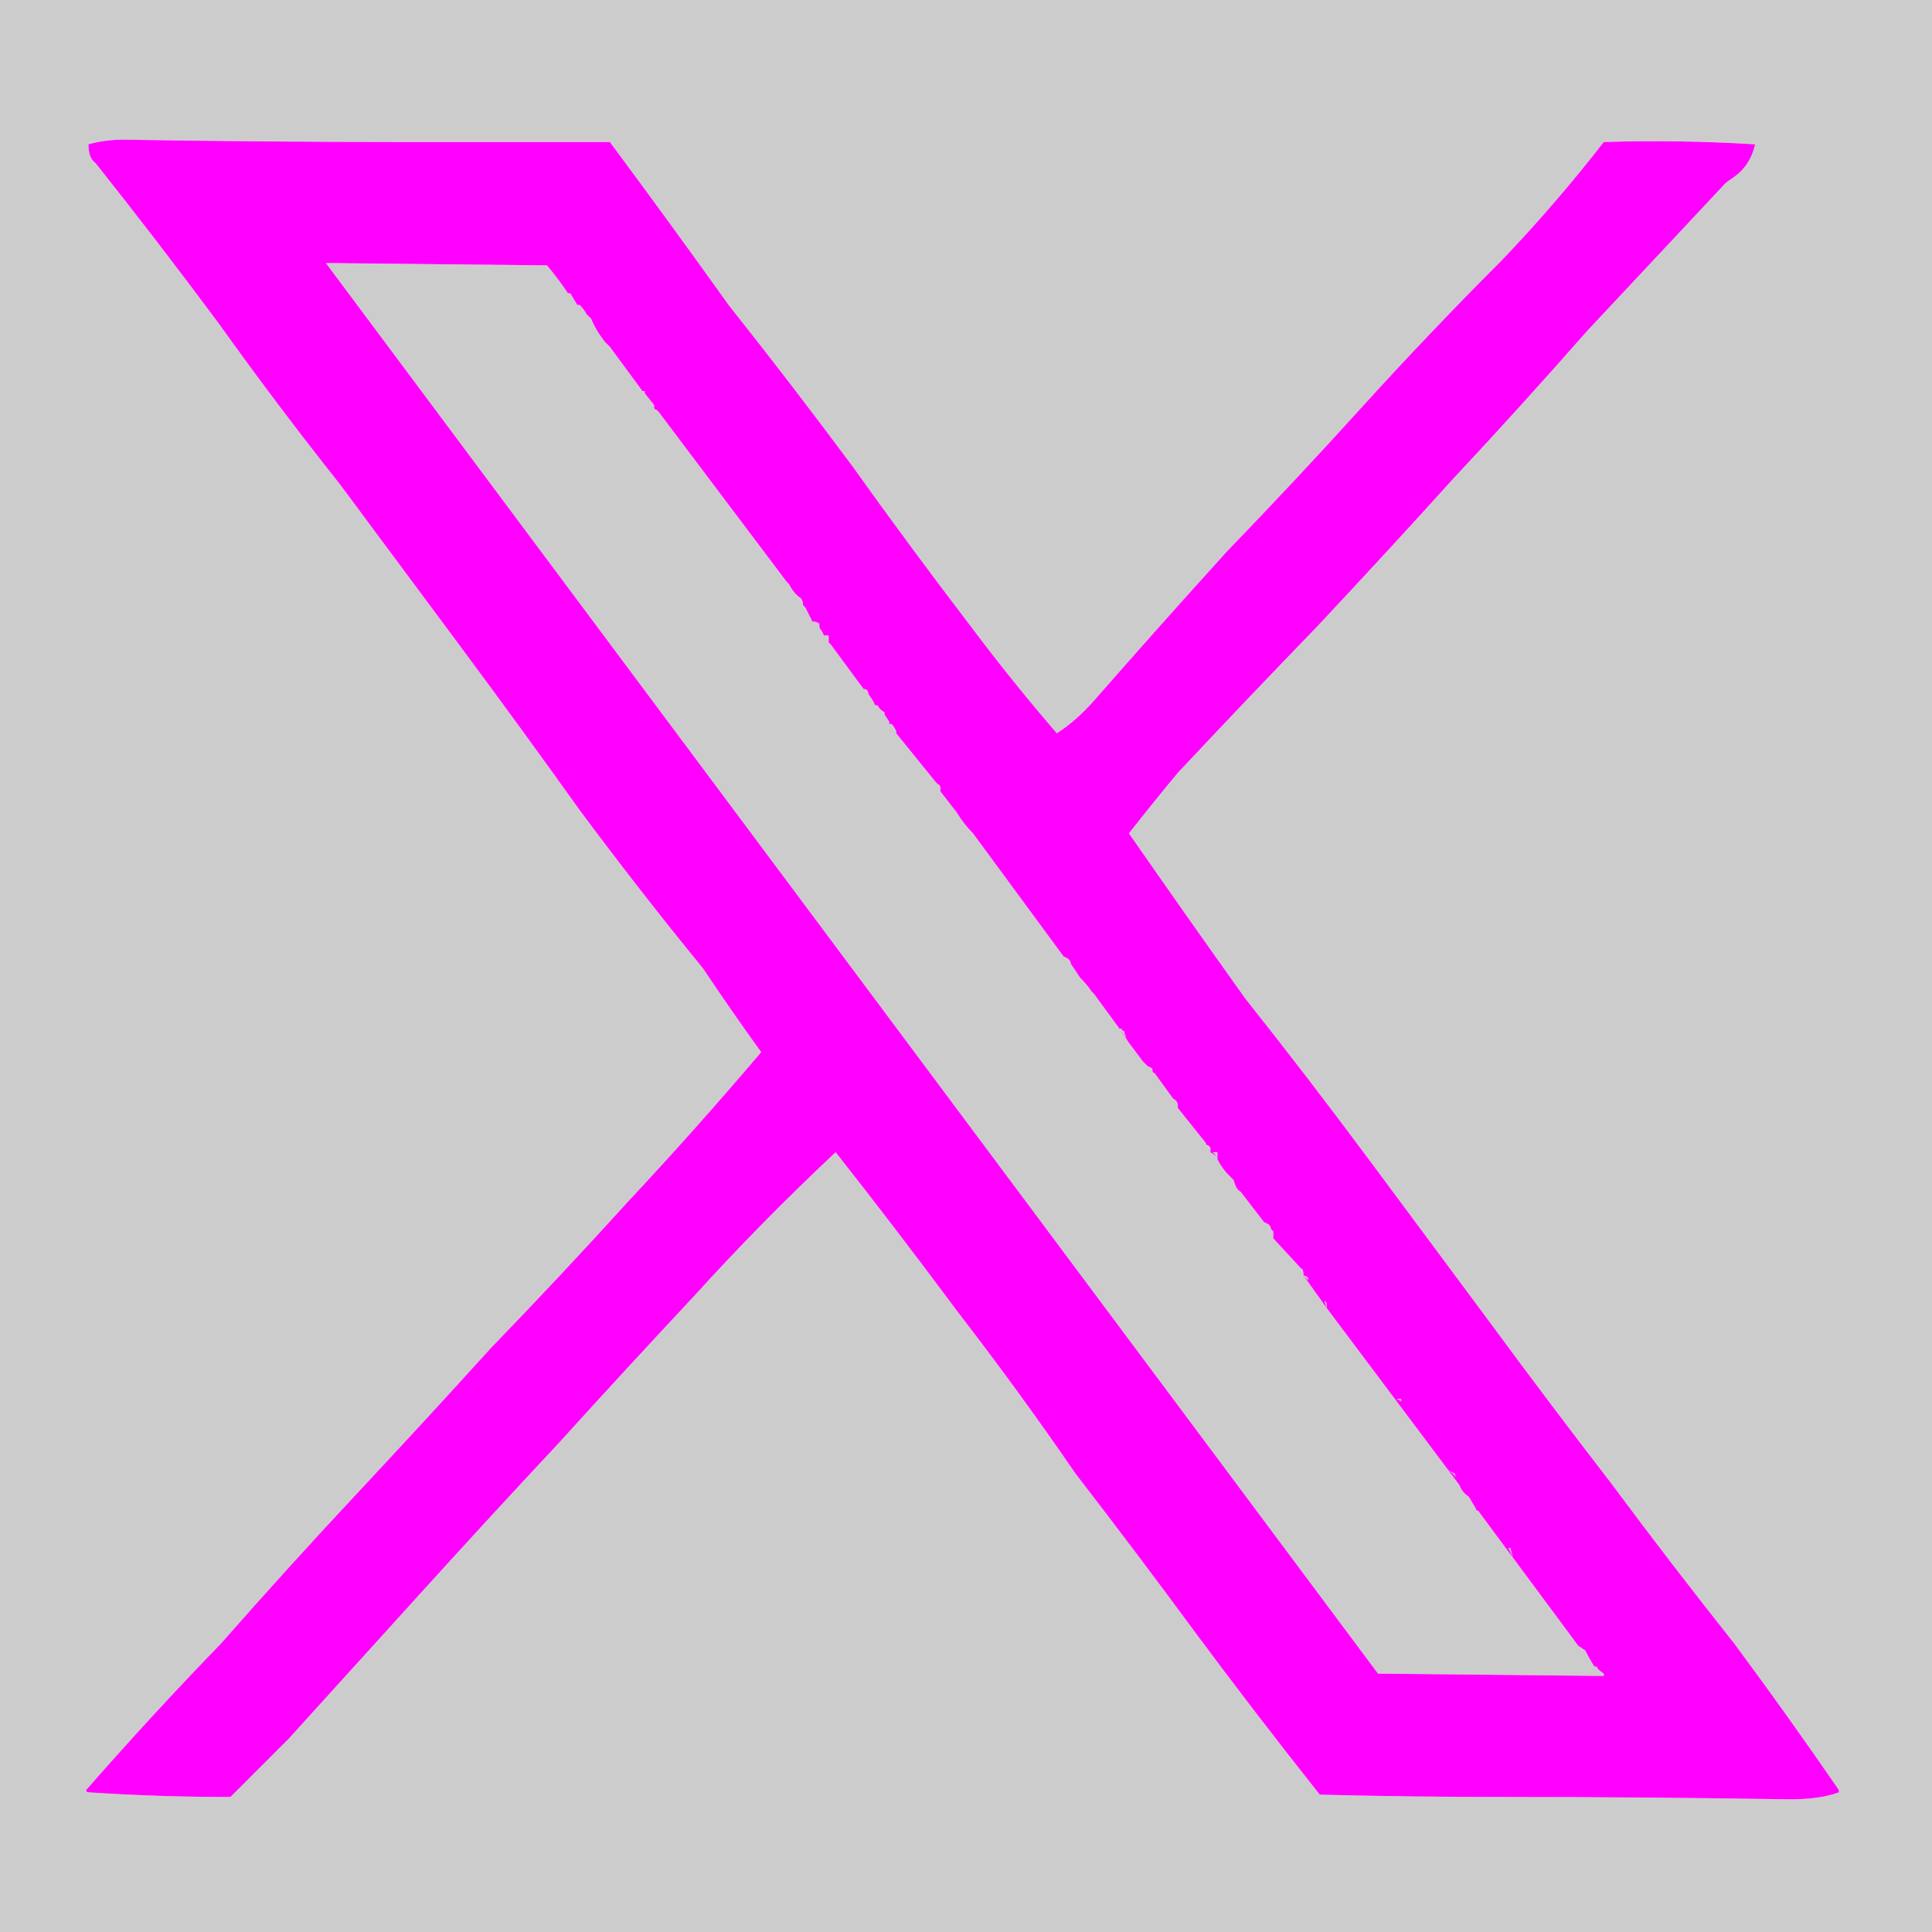 <?xml version="1.0" encoding="UTF-8" standalone="no"?>
<svg
   version="1.1"
   preserveAspectRatio="none"
   x="0px"
   y="0px"
   width="41.5"
   height="41.5"
   viewBox="0 0 41.5 41.5"
   id="svg148"
   sodipodi:docname="pictos smart.svg"
   xmlns:inkscape="http://www.inkscape.org/namespaces/inkscape"
   xmlns:sodipodi="http://sodipodi.sourceforge.net/DTD/sodipodi-0.dtd"
   xmlns:xlink="http://www.w3.org/1999/xlink"
   xmlns="http://www.w3.org/2000/svg"
   xmlns:svg="http://www.w3.org/2000/svg">
  <sodipodi:namedview
     id="namedview150"
     pagecolor="#ffffff"
     bordercolor="#000000"
     borderopacity="0.25"
     inkscape:showpageshadow="2"
     inkscape:pageopacity="0.0"
     inkscape:pagecheckerboard="0"
     inkscape:deskcolor="#d1d1d1"
     showgrid="false" />
  <defs
     id="defs82">
    <g
       id="Layer2_0_FILL">
      <path
         fill="#cccccc"
         stroke="none"
         d="m 742.4,844.15 v -41.5 h -41.5 v 41.5 h 41.5 m -10.3,-31.2 q -1.4,1.55 -2.9,3.15 -1.5,1.55 -3,3.15 -0.5,0.6 -1.05,1.3 1.25,1.8 2.5,3.55 1.35,1.7 2.65,3.45 1.3,1.75 2.6,3.5 1.25,1.7 2.6,3.45 1.3,1.75 2.65,3.45 1.15,1.55 2.25,3.15 v 0.05 q -0.4,0.15 -1.05,0.15 -3.1,-0.05 -6.1,-0.05 -2.05,0 -4,-0.05 -1.35,-1.7 -2.65,-3.45 -1.25,-1.7 -2.6,-3.45 -1.2,-1.75 -2.55,-3.5 -1.3,-1.75 -2.6,-3.4 -1.6,1.5 -3.05,3.1 -1.45,1.55 -2.9,3.15 -1.45,1.55 -2.9,3.15 -1.45,1.6 -2.9,3.2 -0.6,0.6 -1.25,1.25 -1.55,0 -3.05,-0.1 -0.05,0 -0.05,-0.05 1.4,-1.6 2.9,-3.15 1.45,-1.65 2.9,-3.2 1.45,-1.55 2.9,-3.15 1.5,-1.55 2.95,-3.15 1.45,-1.55 2.85,-3.2 -0.65,-0.9 -1.25,-1.8 -1.35,-1.65 -2.65,-3.4 -1.25,-1.75 -2.55,-3.5 -1.3,-1.75 -2.6,-3.5 -1.35,-1.7 -2.6,-3.45 -1.3,-1.75 -2.65,-3.45 -0.15,-0.1 -0.15,-0.4 0.35,-0.1 0.75,-0.1 3,0.05 6.05,0.05 2.2,0 4.4,0 1.3,1.75 2.55,3.5 1.35,1.7 2.65,3.45 1.25,1.75 2.55,3.45 0.9,1.2 1.85,2.3 0.4,-0.25 0.8,-0.7 1.4,-1.6 2.85,-3.2 1.45,-1.5 2.9,-3.1 1.45,-1.6 3,-3.15 1.15,-1.2 2.2,-2.55 1.65,-0.05 3.25,0.05 -0.1,0.45 -0.45,0.7 -0.15,0.1 -0.2,0.15 -1.5,1.6 -2.95,3.15 -1.45,1.65 -2.9,3.2 m 1.2,22.95 0.1,0.2 q -0.05,-0.15 -0.05,-0.2 h -0.05 m -1.15,-1.6 q -0.045,0 -0.15,-0.1 l 0.2,0.2 q -0.05,-0.053 -0.05,-0.1 M 731,832.75 v -0.05 h -0.1 l 0.1,0.05 m -4.05,-5.35 0.1,0.1 v -0.1 h -0.1 m -2,-2.65 0.15,0.2 q -0.05,-0.1 -0.05,-0.15 -0.05,0 -0.05,-0.05 h -0.05 m -6.25,-8.45 q -0.05,0 -0.1,0 l 0.1,0.15 q 0,-0.047 0,-0.15 m 13.95,18.8 q -0.05,0 -0.05,-0.05 l -0.15,-0.25 q -0.15,-0.1 -0.2,-0.25 l -2.85,-3.8 -0.5,-0.7 q 0,-0.15 -0.05,-0.15 l -0.6,-0.65 v -0.15 l -0.05,-0.05 q 0,-0.05 -0.05,-0.1 l -0.1,-0.05 -0.5,-0.65 q -0.1,-0.05 -0.15,-0.25 l -0.1,-0.1 q -0.15,-0.15 -0.25,-0.35 v -0.05 l -0.15,-0.1 v -0.1 l -0.05,-0.05 q -0.05,0 -0.05,-0.05 l -0.6,-0.75 v -0.05 q 0,-0.1 -0.1,-0.15 l -0.4,-0.55 q -0.05,0 -0.05,-0.1 l -0.1,-0.05 q -0.05,-0.05 -0.1,-0.1 -0.15,-0.2 -0.3,-0.4 l -0.2,-0.3 -0.55,-0.75 -0.05,-0.05 q -0.1,-0.15 -0.25,-0.3 l -0.2,-0.3 q 0,-0.1 -0.15,-0.15 l -1.95,-2.65 q -0.2,-0.2 -0.35,-0.45 l -0.35,-0.45 v -0.05 q 0,-0.1 -0.05,-0.1 l -0.05,-0.05 -0.85,-1.05 v -0.05 q -0.05,-0.1 -0.1,-0.15 H 720 v -0.05 L 719.9,818 v -0.05 q -0.1,-0.05 -0.15,-0.15 h -0.05 l -0.05,-0.1 -0.1,-0.15 q 0,-0.1 -0.1,-0.1 l -0.7,-0.95 -0.05,-0.05 -0.1,-0.15 -0.05,-0.1 q -0.05,-0.05 -0.05,-0.1 v -0.05 Q 718.45,816 718.35,816 l -0.15,-0.3 -0.05,-0.05 q 0,-0.1 -0.05,-0.15 -0.15,-0.1 -0.25,-0.3 l -0.05,-0.05 -2.75,-3.65 -0.05,-0.05 q -0.05,0 -0.05,-0.05 v -0.05 l -0.2,-0.25 v -0.05 H 714.7 L 714,810.1 713.9,810 q -0.2,-0.25 -0.3,-0.5 l -0.1,-0.1 q -0.05,-0.1 -0.15,-0.2 h -0.05 l -0.15,-0.25 h -0.05 q -0.2,-0.3 -0.45,-0.6 l -4.75,-0.05 22.6,30.3 4.85,0.05 v -0.05 q -0.15,-0.1 -0.15,-0.15 h -0.05 q -0.1,-0.15 -0.2,-0.35 l -0.15,-0.1 -2.15,-2.9 m -3.25,-4.35 v -0.05 q 0,-0.1 -0.05,-0.1 l 0.05,0.15 m -0.4,-0.6 v -0.05 q -0.05,-0.05 -0.1,-0.05 z"
         id="path2" />
      <path
         fill="#ff00fe"
         stroke="none"
         d="m 729.2,816.1 q 1.5,-1.6 2.9,-3.15 1.45,-1.55 2.9,-3.2 1.45,-1.55 2.95,-3.15 0.05,-0.05 0.2,-0.15 0.35,-0.25 0.45,-0.7 -1.6,-0.1 -3.25,-0.05 -1.05,1.35 -2.2,2.55 -1.55,1.55 -3,3.15 -1.45,1.6 -2.9,3.1 -1.45,1.6 -2.85,3.2 -0.4,0.45 -0.8,0.7 -0.95,-1.1 -1.85,-2.3 -1.3,-1.7 -2.55,-3.45 -1.3,-1.75 -2.65,-3.45 -1.25,-1.75 -2.55,-3.5 -2.2,0 -4.4,0 -3.05,0 -6.05,-0.05 -0.4,0 -0.75,0.1 0,0.3 0.15,0.4 1.35,1.7 2.65,3.45 1.25,1.75 2.6,3.45 1.3,1.75 2.6,3.5 1.3,1.75 2.55,3.5 1.3,1.75 2.65,3.4 0.6,0.9 1.25,1.8 -1.4,1.65 -2.85,3.2 -1.45,1.6 -2.95,3.15 -1.45,1.6 -2.9,3.15 -1.45,1.55 -2.9,3.2 -1.5,1.55 -2.9,3.15 0,0.05 0.05,0.05 1.5,0.1 3.05,0.1 0.65,-0.65 1.25,-1.25 1.45,-1.6 2.9,-3.2 1.45,-1.6 2.9,-3.15 1.45,-1.6 2.9,-3.15 1.45,-1.6 3.05,-3.1 1.3,1.65 2.6,3.4 1.35,1.75 2.55,3.5 1.35,1.75 2.6,3.45 1.3,1.75 2.65,3.45 1.95,0.05 4,0.05 3,0 6.1,0.05 0.65,0 1.05,-0.15 v -0.05 q -1.1,-1.6 -2.25,-3.15 -1.35,-1.7 -2.65,-3.45 -1.35,-1.75 -2.6,-3.45 -1.3,-1.75 -2.6,-3.5 -1.3,-1.75 -2.65,-3.45 -1.25,-1.75 -2.5,-3.55 0.55,-0.7 1.05,-1.3 1.5,-1.6 3,-3.15 m -0.2,14 v 0.05 l -0.1,-0.1 0.5,0.7 -0.05,-0.15 q 0.05,0 0.05,0.1 v 0.05 l 2.85,3.8 q 0.05,0.15 0.2,0.25 l 0.15,0.25 q 0,0.05 0.05,0.05 l 2.15,2.9 0.15,0.1 q 0.1,0.2 0.2,0.35 h 0.05 q 0,0.05 0.15,0.15 v 0.05 l -4.85,-0.05 -22.6,-30.3 4.75,0.05 q 0.25,0.3 0.45,0.6 h 0.05 l 0.15,0.25 h 0.05 q 0.1,0.1 0.15,0.2 l 0.1,0.1 q 0.1,0.25 0.3,0.5 l 0.1,0.1 0.7,0.95 h 0.05 v 0.05 l 0.2,0.25 v 0.05 q 0,0.05 0.05,0.05 l 0.05,0.05 2.75,3.65 0.05,0.05 q 0.1,0.2 0.25,0.3 0.05,0.05 0.05,0.15 l 0.05,0.05 0.15,0.3 q 0.1,0 0.15,0.05 v 0.05 q 0,0.05 0.05,0.1 l 0.05,0.1 q 0.05,0 0.1,0 0,0.103 0,0.15 l -0.1,-0.15 0.1,0.15 0.05,0.05 0.7,0.95 q 0.1,0 0.1,0.1 l 0.1,0.15 0.05,0.1 h 0.05 q 0.05,0.1 0.15,0.15 V 818 l 0.1,0.15 v 0.05 h 0.05 q 0.05,0.05 0.1,0.15 v 0.05 l 0.85,1.05 0.05,0.05 q 0.05,0 0.05,0.1 v 0.05 l 0.35,0.45 q 0.15,0.25 0.35,0.45 l 1.95,2.65 q 0.15,0.05 0.15,0.15 l 0.2,0.3 q 0.15,0.15 0.25,0.3 l 0.05,0.05 0.55,0.75 H 725 q 0,0.05 0.05,0.05 0,0.05 0.05,0.15 l -0.15,-0.2 0.2,0.3 q 0.15,0.2 0.3,0.4 0.05,0.05 0.1,0.1 l 0.1,0.05 q 0,0.1 0.05,0.1 l 0.4,0.55 q 0.1,0.05 0.1,0.15 v 0.05 l 0.6,0.75 q 0,0.05 0.05,0.05 l 0.05,0.05 v 0.1 l 0.15,0.1 -0.1,-0.1 h 0.1 v 0.1 0.05 q 0.1,0.2 0.25,0.35 l 0.1,0.1 q 0.05,0.2 0.15,0.25 l 0.5,0.65 0.1,0.05 q 0.05,0.05 0.05,0.1 l 0.05,0.05 v 0.15 l 0.6,0.65 q 0.05,0 0.05,0.15 0.05,0 0.1,0.05 m 2,2.6 v 0.05 l -0.1,-0.05 h 0.1 m 1,1.5 q 0.105,0.1 0.15,0.1 0,0.047 0.05,0.1 l -0.2,-0.2 m 1.4,1.9 -0.1,-0.2 h 0.05 q 0,0.05 0.05,0.2 z"
         id="path4" />
    </g>
  </defs>
  <g
     id="g86"
     transform="translate(-700.9,-802.65)">
    <use
       xlink:href="#Layer2_0_FILL"
       id="use84" />
  </g>
</svg>
